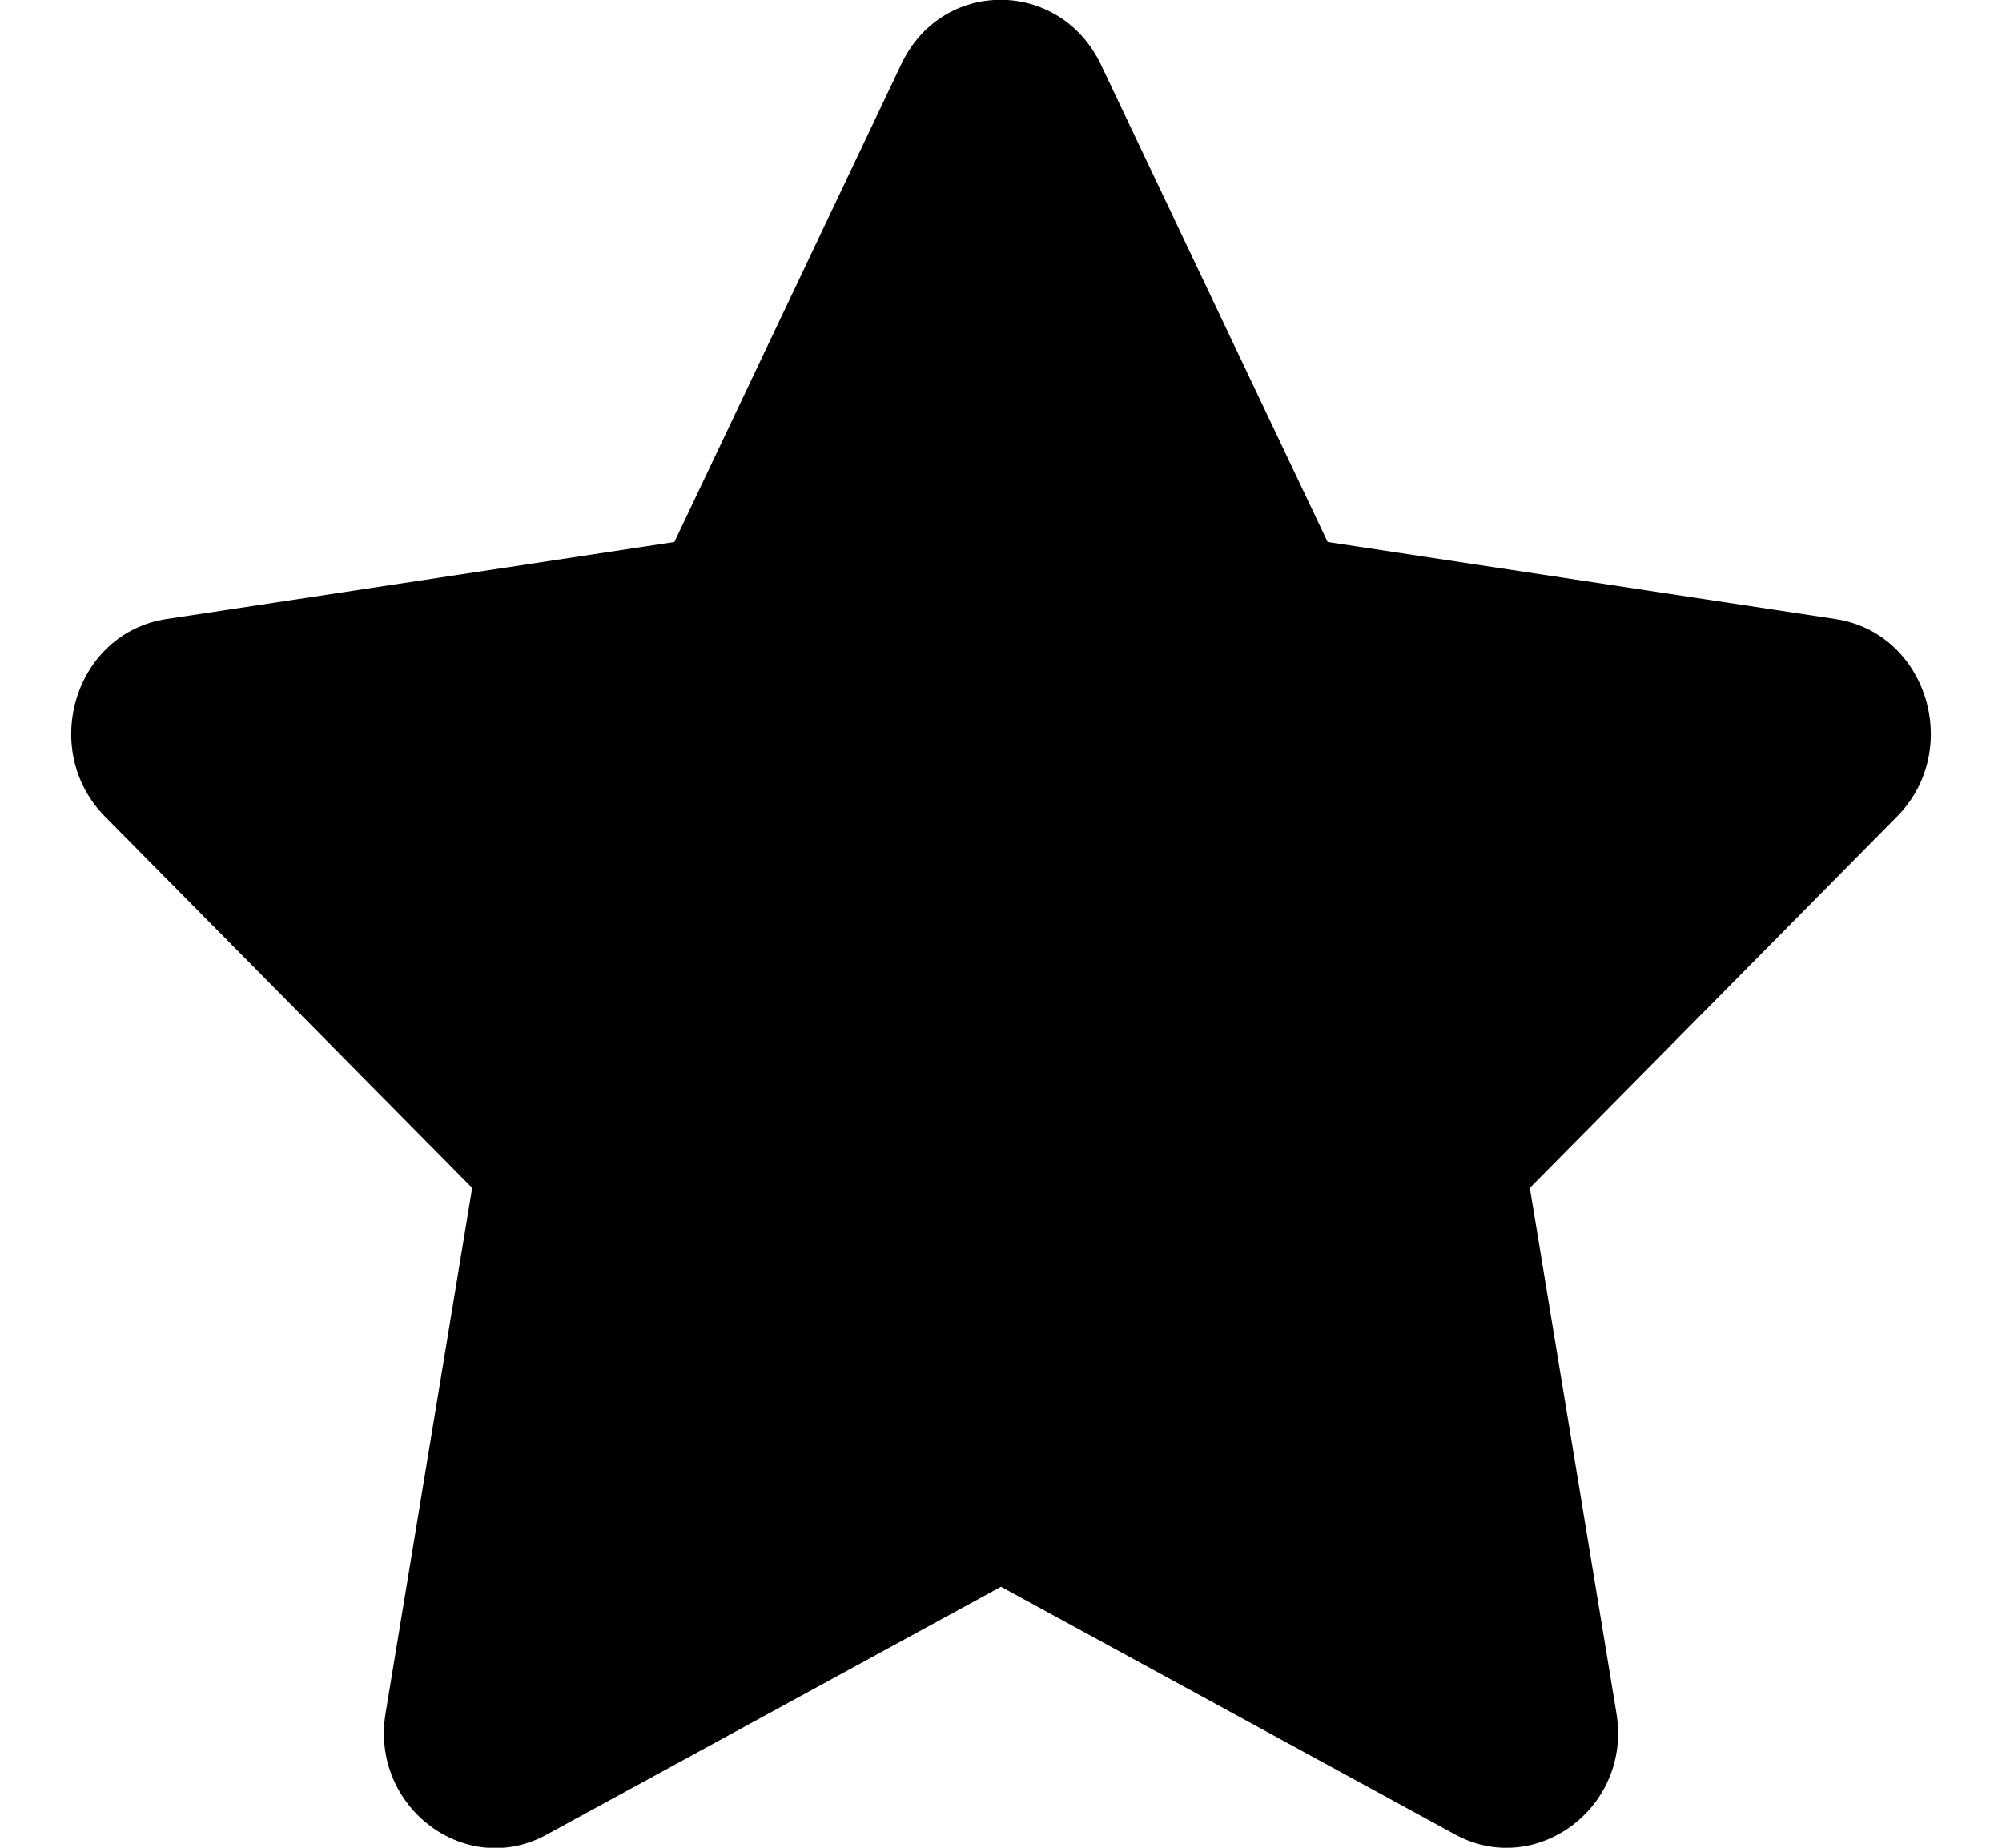 <?xml version="1.0" encoding="UTF-8"?>
<svg xmlns="http://www.w3.org/2000/svg" xmlns:xlink="http://www.w3.org/1999/xlink" width="13pt" height="12pt" viewBox="0 0 13 12" version="1.1">
<g id="surface1">
<path style=" stroke:none;fill-rule:nonzero;fill:rgb(0%,0%,0%);fill-opacity:1;" d="M 5.852 0.418 L 4.379 3.52 L 1.082 4.02 C 0.488 4.109 0.254 4.867 0.68 5.301 L 3.066 7.715 L 2.504 11.125 C 2.402 11.738 3.027 12.203 3.551 11.914 L 6.5 10.305 L 9.449 11.914 C 9.973 12.199 10.598 11.738 10.496 11.125 L 9.934 7.715 L 12.32 5.301 C 12.746 4.867 12.512 4.109 11.918 4.02 L 8.621 3.52 L 7.148 0.418 C 6.883 -0.137 6.117 -0.145 5.852 0.418 Z M 5.852 0.418 "/>
</g>
</svg>
